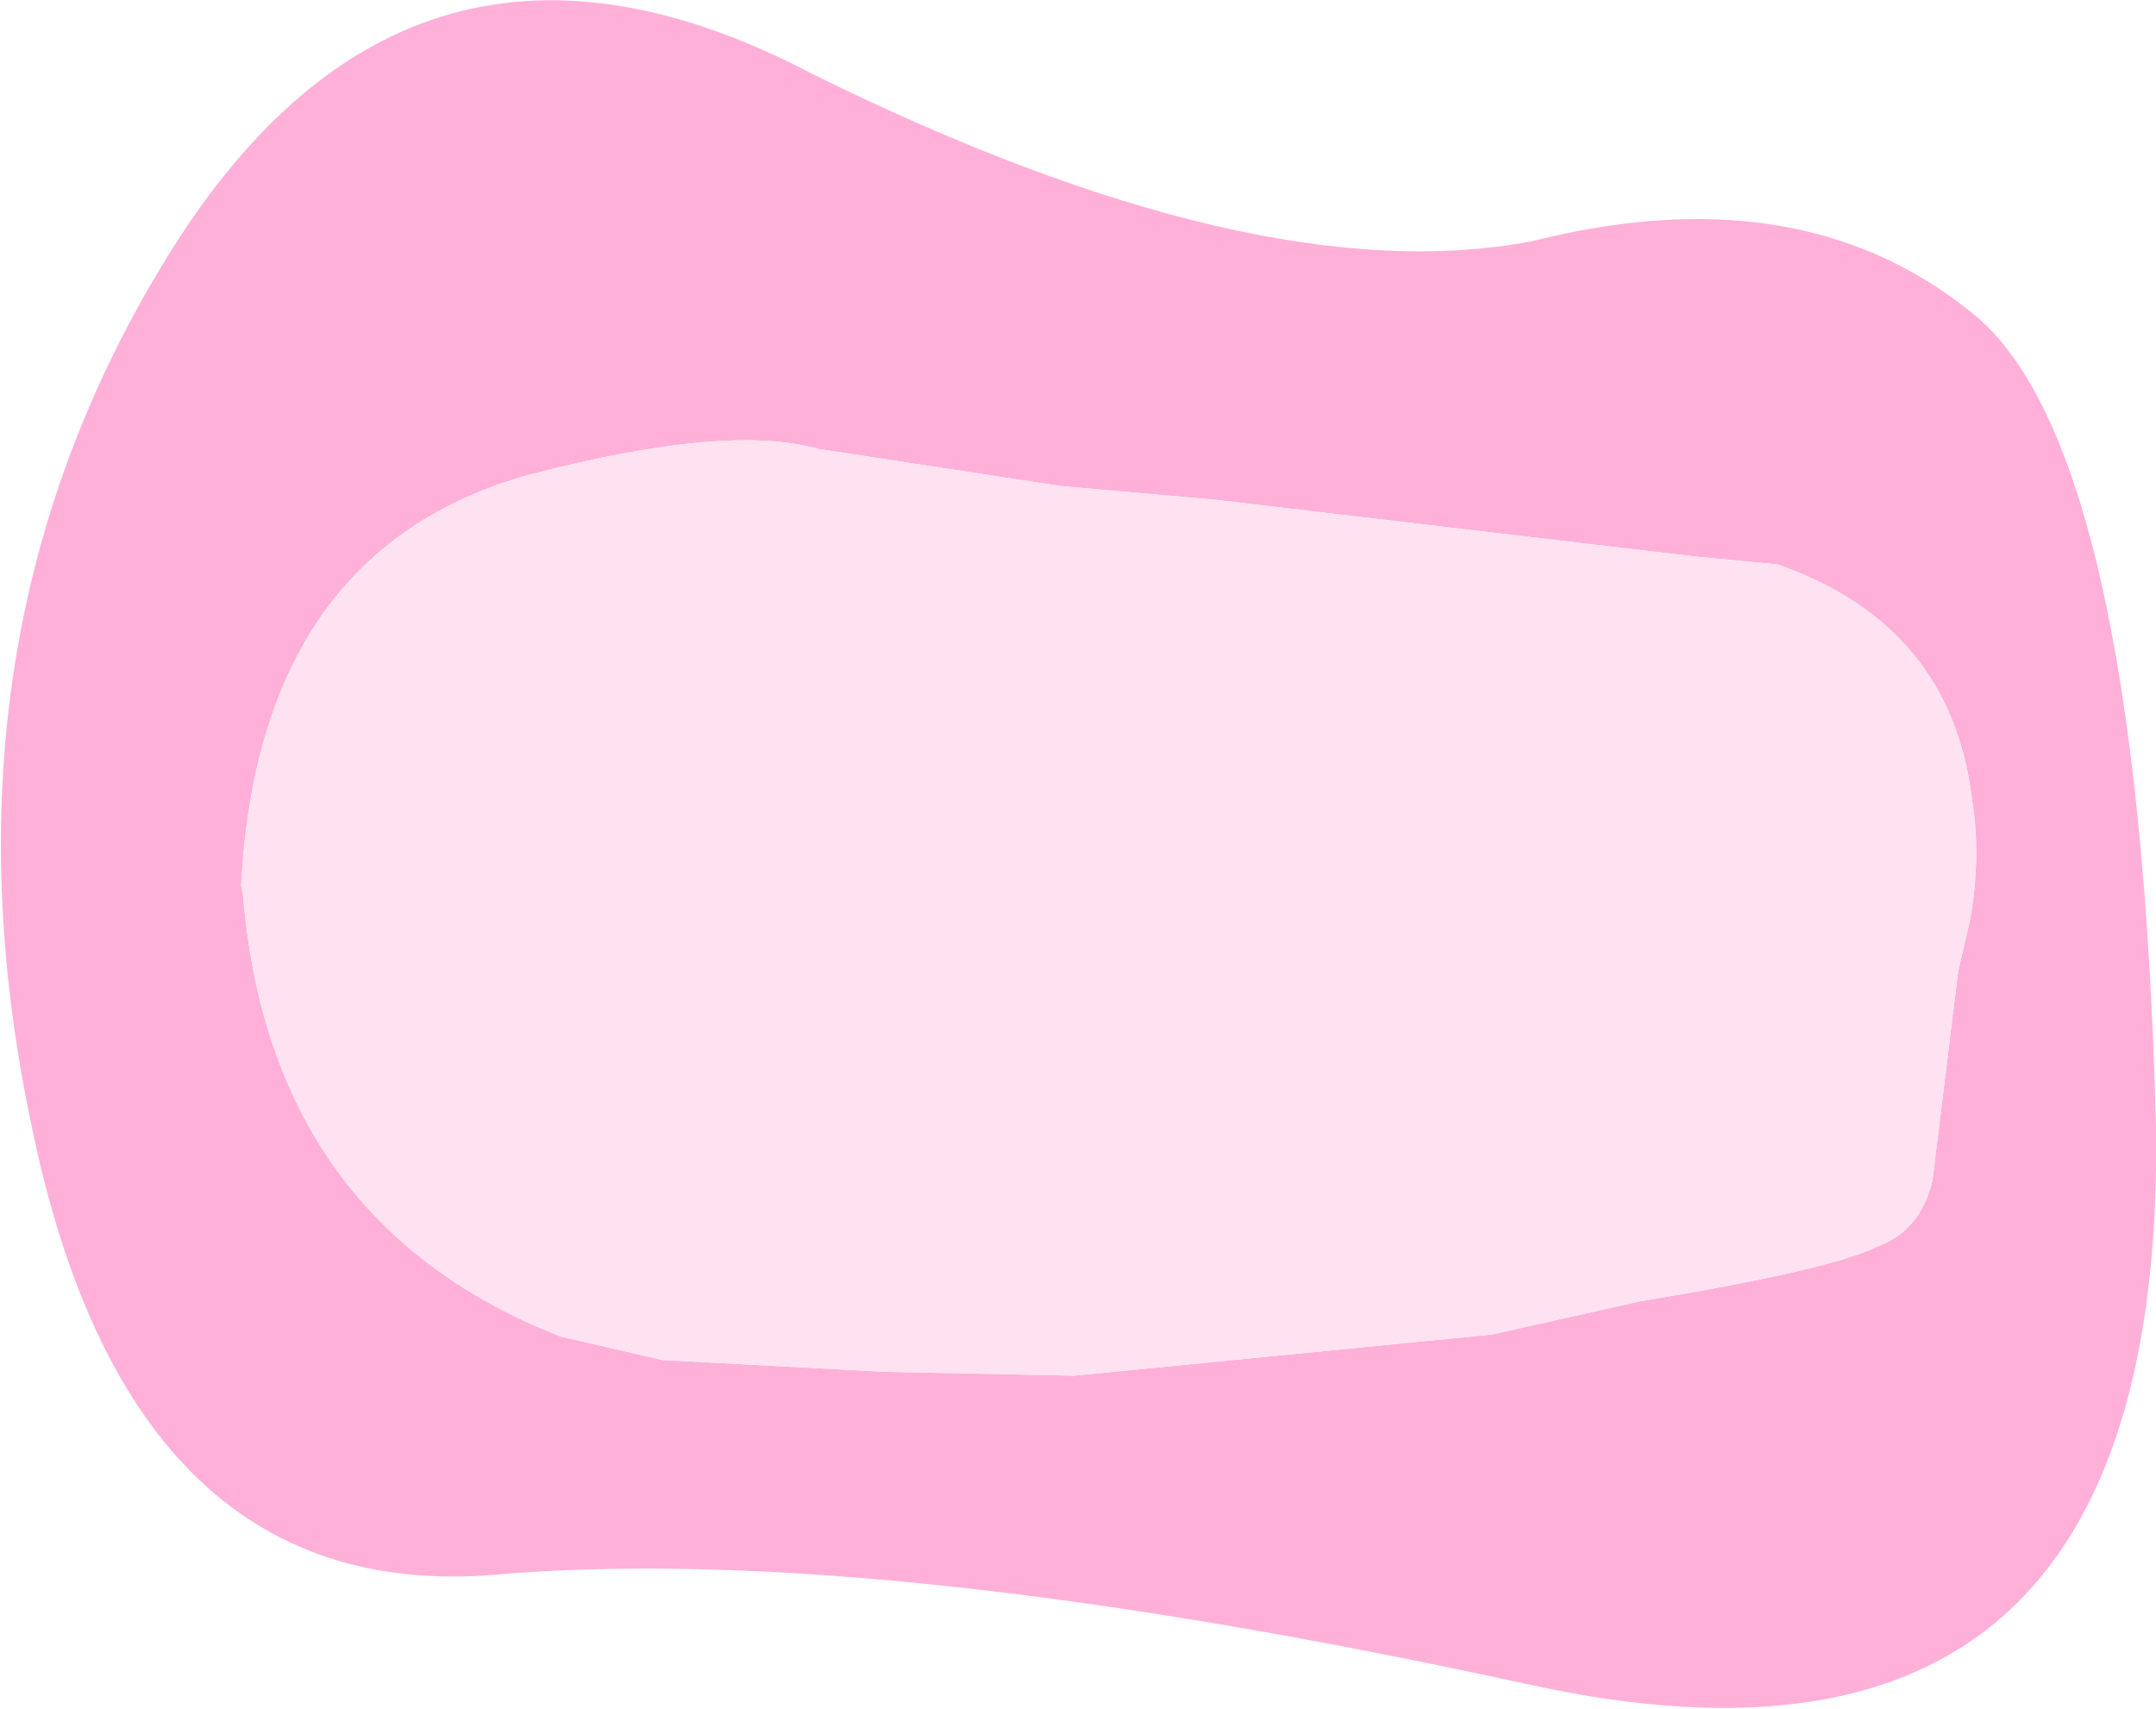 <?xml version="1.0" encoding="UTF-8" standalone="no"?>
<svg xmlns:xlink="http://www.w3.org/1999/xlink" height="43.6px" width="55.0px" xmlns="http://www.w3.org/2000/svg">
  <g transform="matrix(1.0, 0.0, 0.0, 1.0, 29.15, 20.75)">
    <path d="M14.1 -6.55 L1.85 -8.0 -2.1 -8.35 -8.3 -9.3 Q-10.6 -9.95 -15.6 -8.65 -22.55 -6.75 -23.0 1.85 L-22.95 2.1 Q-22.25 10.45 -14.85 13.35 L-12.25 13.95 -6.6 14.25 -1.75 14.35 8.9 13.3 12.7 12.45 Q17.55 11.65 18.75 11.05 19.85 10.65 20.15 9.35 L20.8 4.05 21.1 2.75 Q21.4 1.1 21.15 -0.4 20.6 -4.8 16.2 -6.35 L14.1 -6.55 M21.05 -12.85 Q25.4 -9.6 25.85 8.0 26.1 25.75 9.95 22.25 -6.5 18.65 -16.2 19.4 -25.8 20.4 -28.35 7.95 -30.95 -4.4 -24.85 -14.25 -18.65 -24.25 -8.4 -18.85 2.95 -13.25 9.95 -14.6 16.7 -16.3 21.05 -12.85" fill="#ffb0d8" fill-rule="evenodd" stroke="none"/>
    <path d="M14.1 -6.55 L16.2 -6.35 Q20.6 -4.8 21.15 -0.4 21.4 1.1 21.1 2.75 L20.8 4.05 20.15 9.35 Q19.85 10.65 18.75 11.05 17.55 11.65 12.7 12.45 L8.9 13.3 -1.75 14.35 -6.6 14.25 -12.25 13.95 -14.85 13.35 Q-22.25 10.45 -22.95 2.1 L-23.0 1.85 Q-22.55 -6.75 -15.6 -8.65 -10.6 -9.95 -8.3 -9.3 L-2.1 -8.35 1.85 -8.0 14.1 -6.55" fill="#ffe2f1" fill-rule="evenodd" stroke="none"/>
  </g>
</svg>
